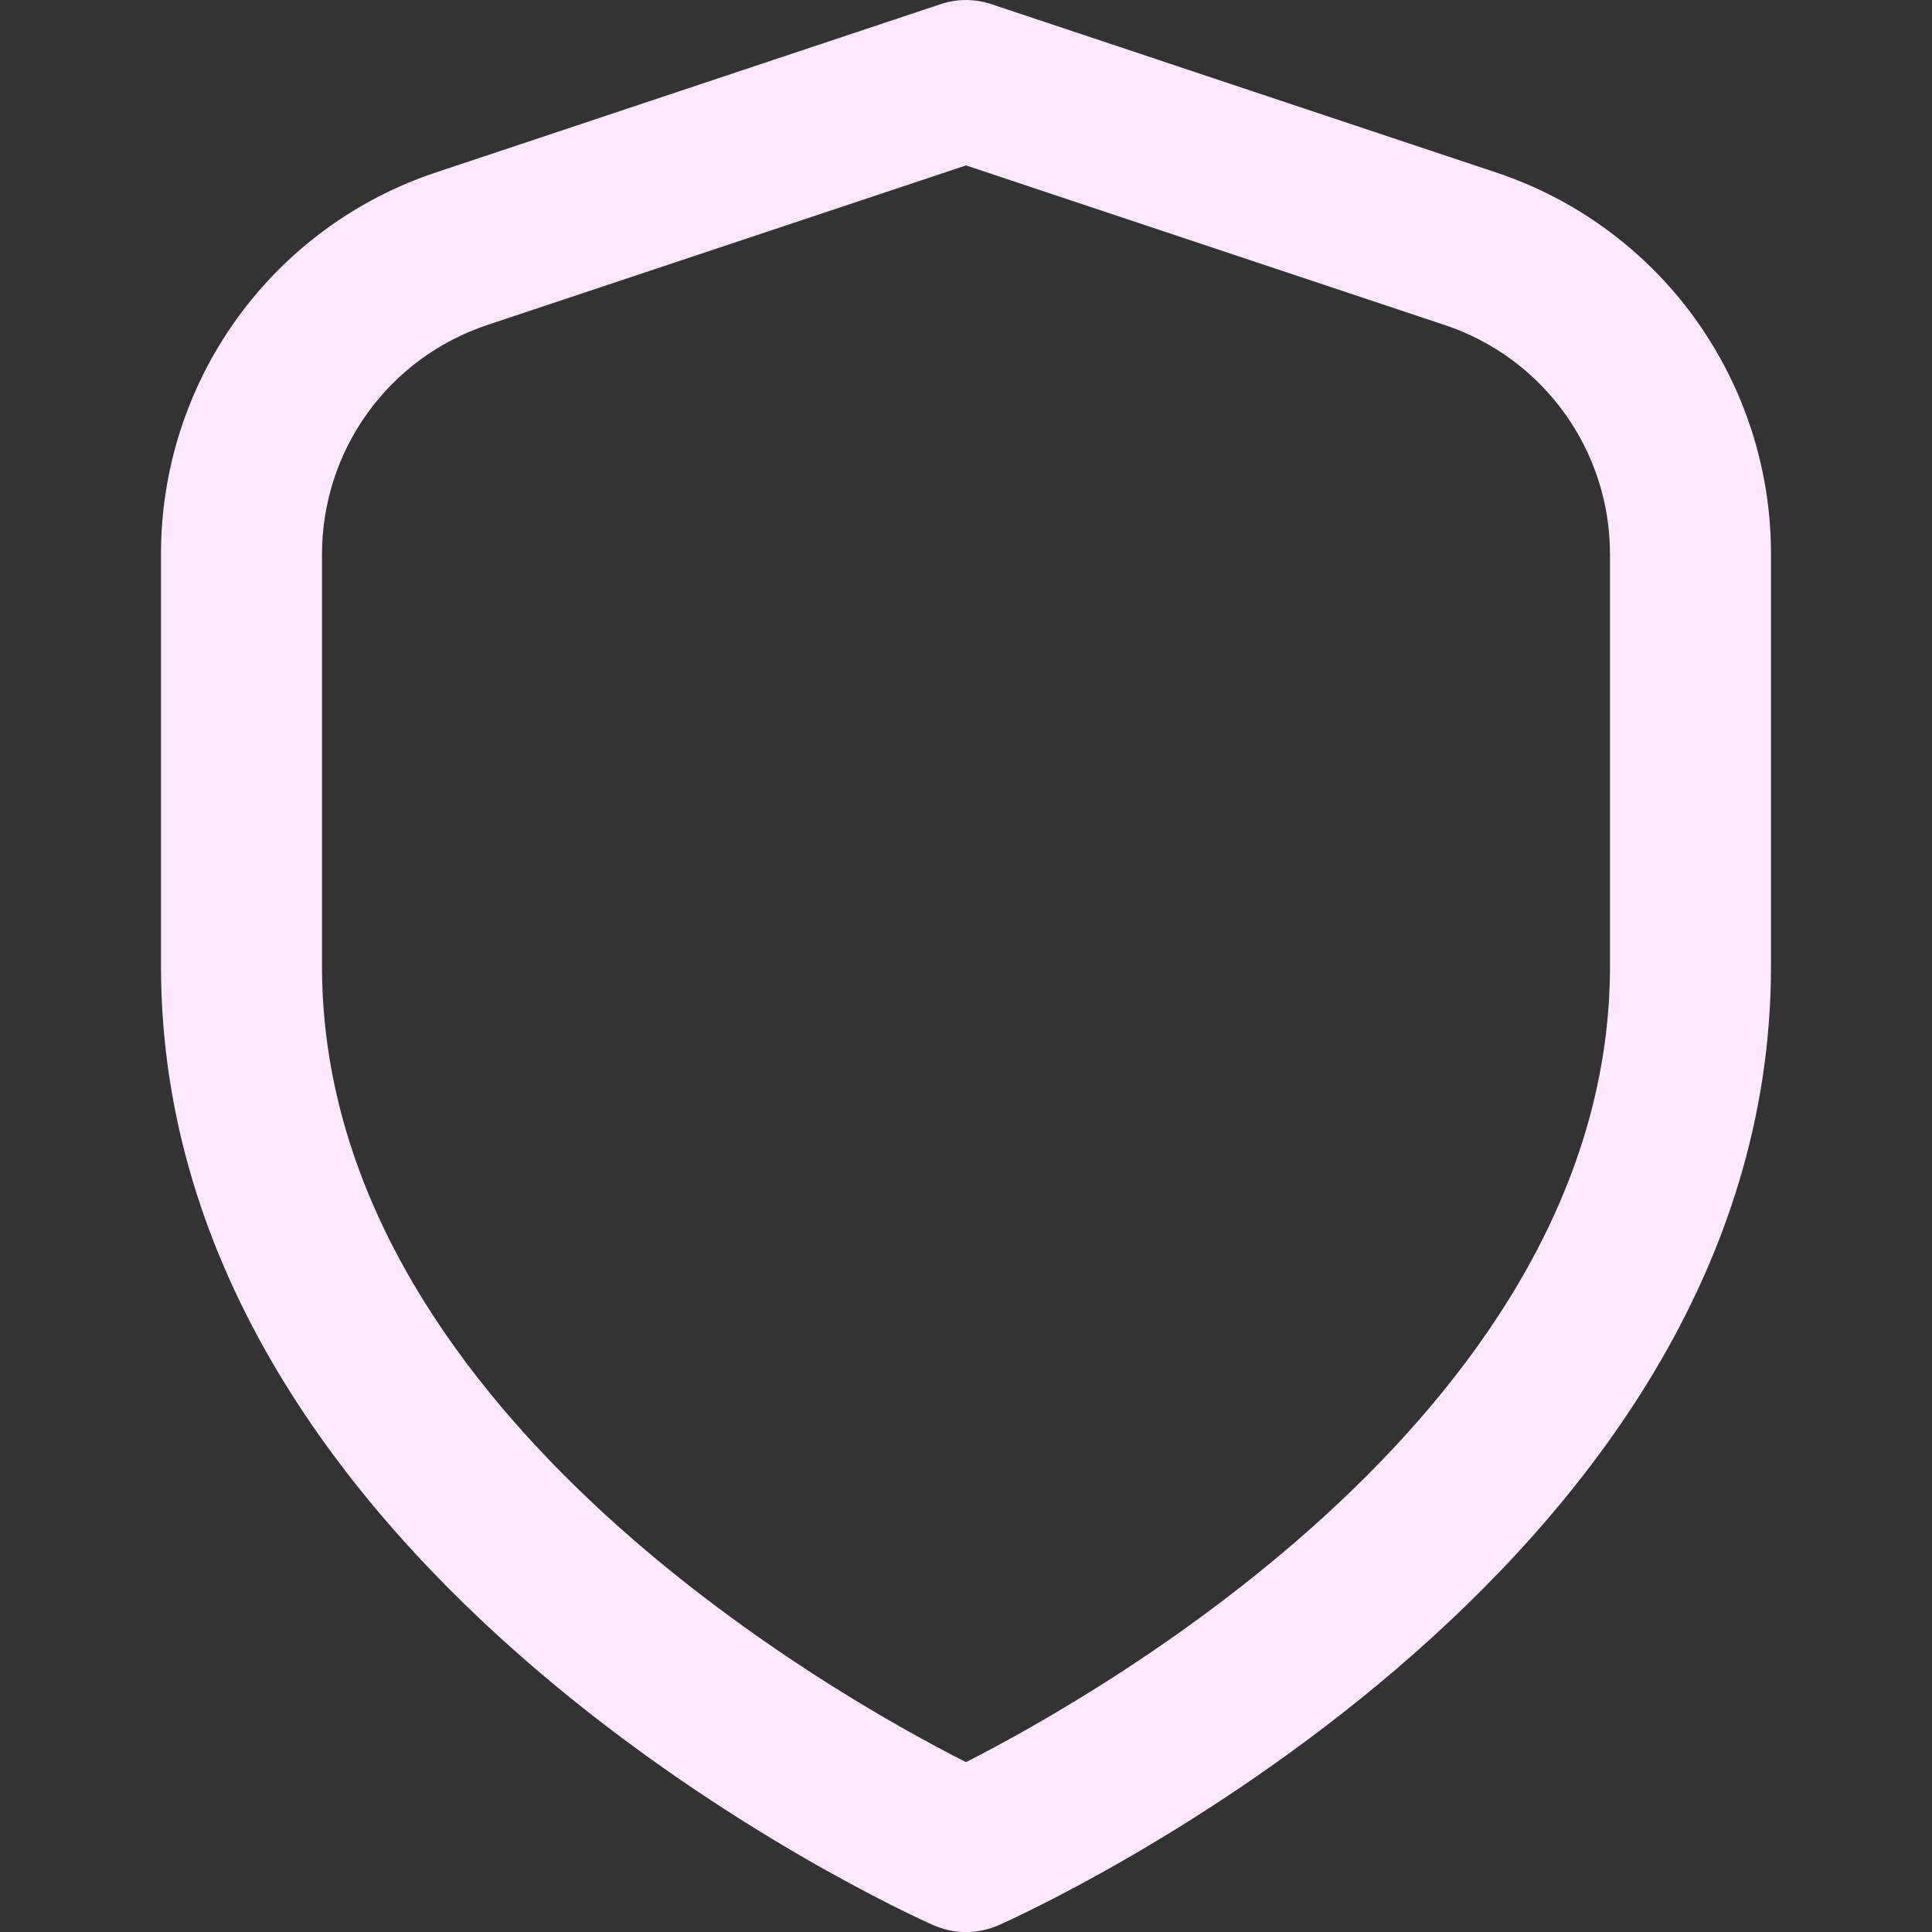 <svg width="24" height="24" viewBox="0 0 24 24" fill="none" xmlns="http://www.w3.org/2000/svg">
<rect x="0" y="0" width="24" height="24" fill="#333333" stroke="none"/>
<g clip-path="url(#clip0_395_5639)">
<path d="M18.581 2.141L12.316 0.052C12.111 -0.017 11.889 -0.017 11.684 0.052L5.418 2.141C4.422 2.472 3.556 3.108 2.942 3.96C2.329 4.811 1.999 5.834 2 6.884V12.001C2 19.564 11.2 23.741 11.594 23.915C11.722 23.971 11.86 24.001 12 24.001C12.14 24.001 12.278 23.971 12.406 23.915C12.8 23.741 22 19.564 22 12.001V6.884C22.001 5.834 21.671 4.811 21.057 3.959C20.444 3.108 19.577 2.472 18.581 2.141V2.141ZM20 12.001C20 17.456 13.681 21.034 12 21.89C10.317 21.037 4 17.47 4 12.001V6.884C4 6.254 4.198 5.64 4.566 5.13C4.934 4.619 5.454 4.237 6.051 4.038L12 2.055L17.948 4.038C18.546 4.237 19.065 4.619 19.433 5.129C19.802 5.64 20 6.254 20 6.884V12.001Z" fill="#FDE8FF"/>
</g>
<defs>
<clipPath id="clip0_395_5639">
<rect width="24" height="24" fill="white"/>
</clipPath>
</defs>
</svg>

